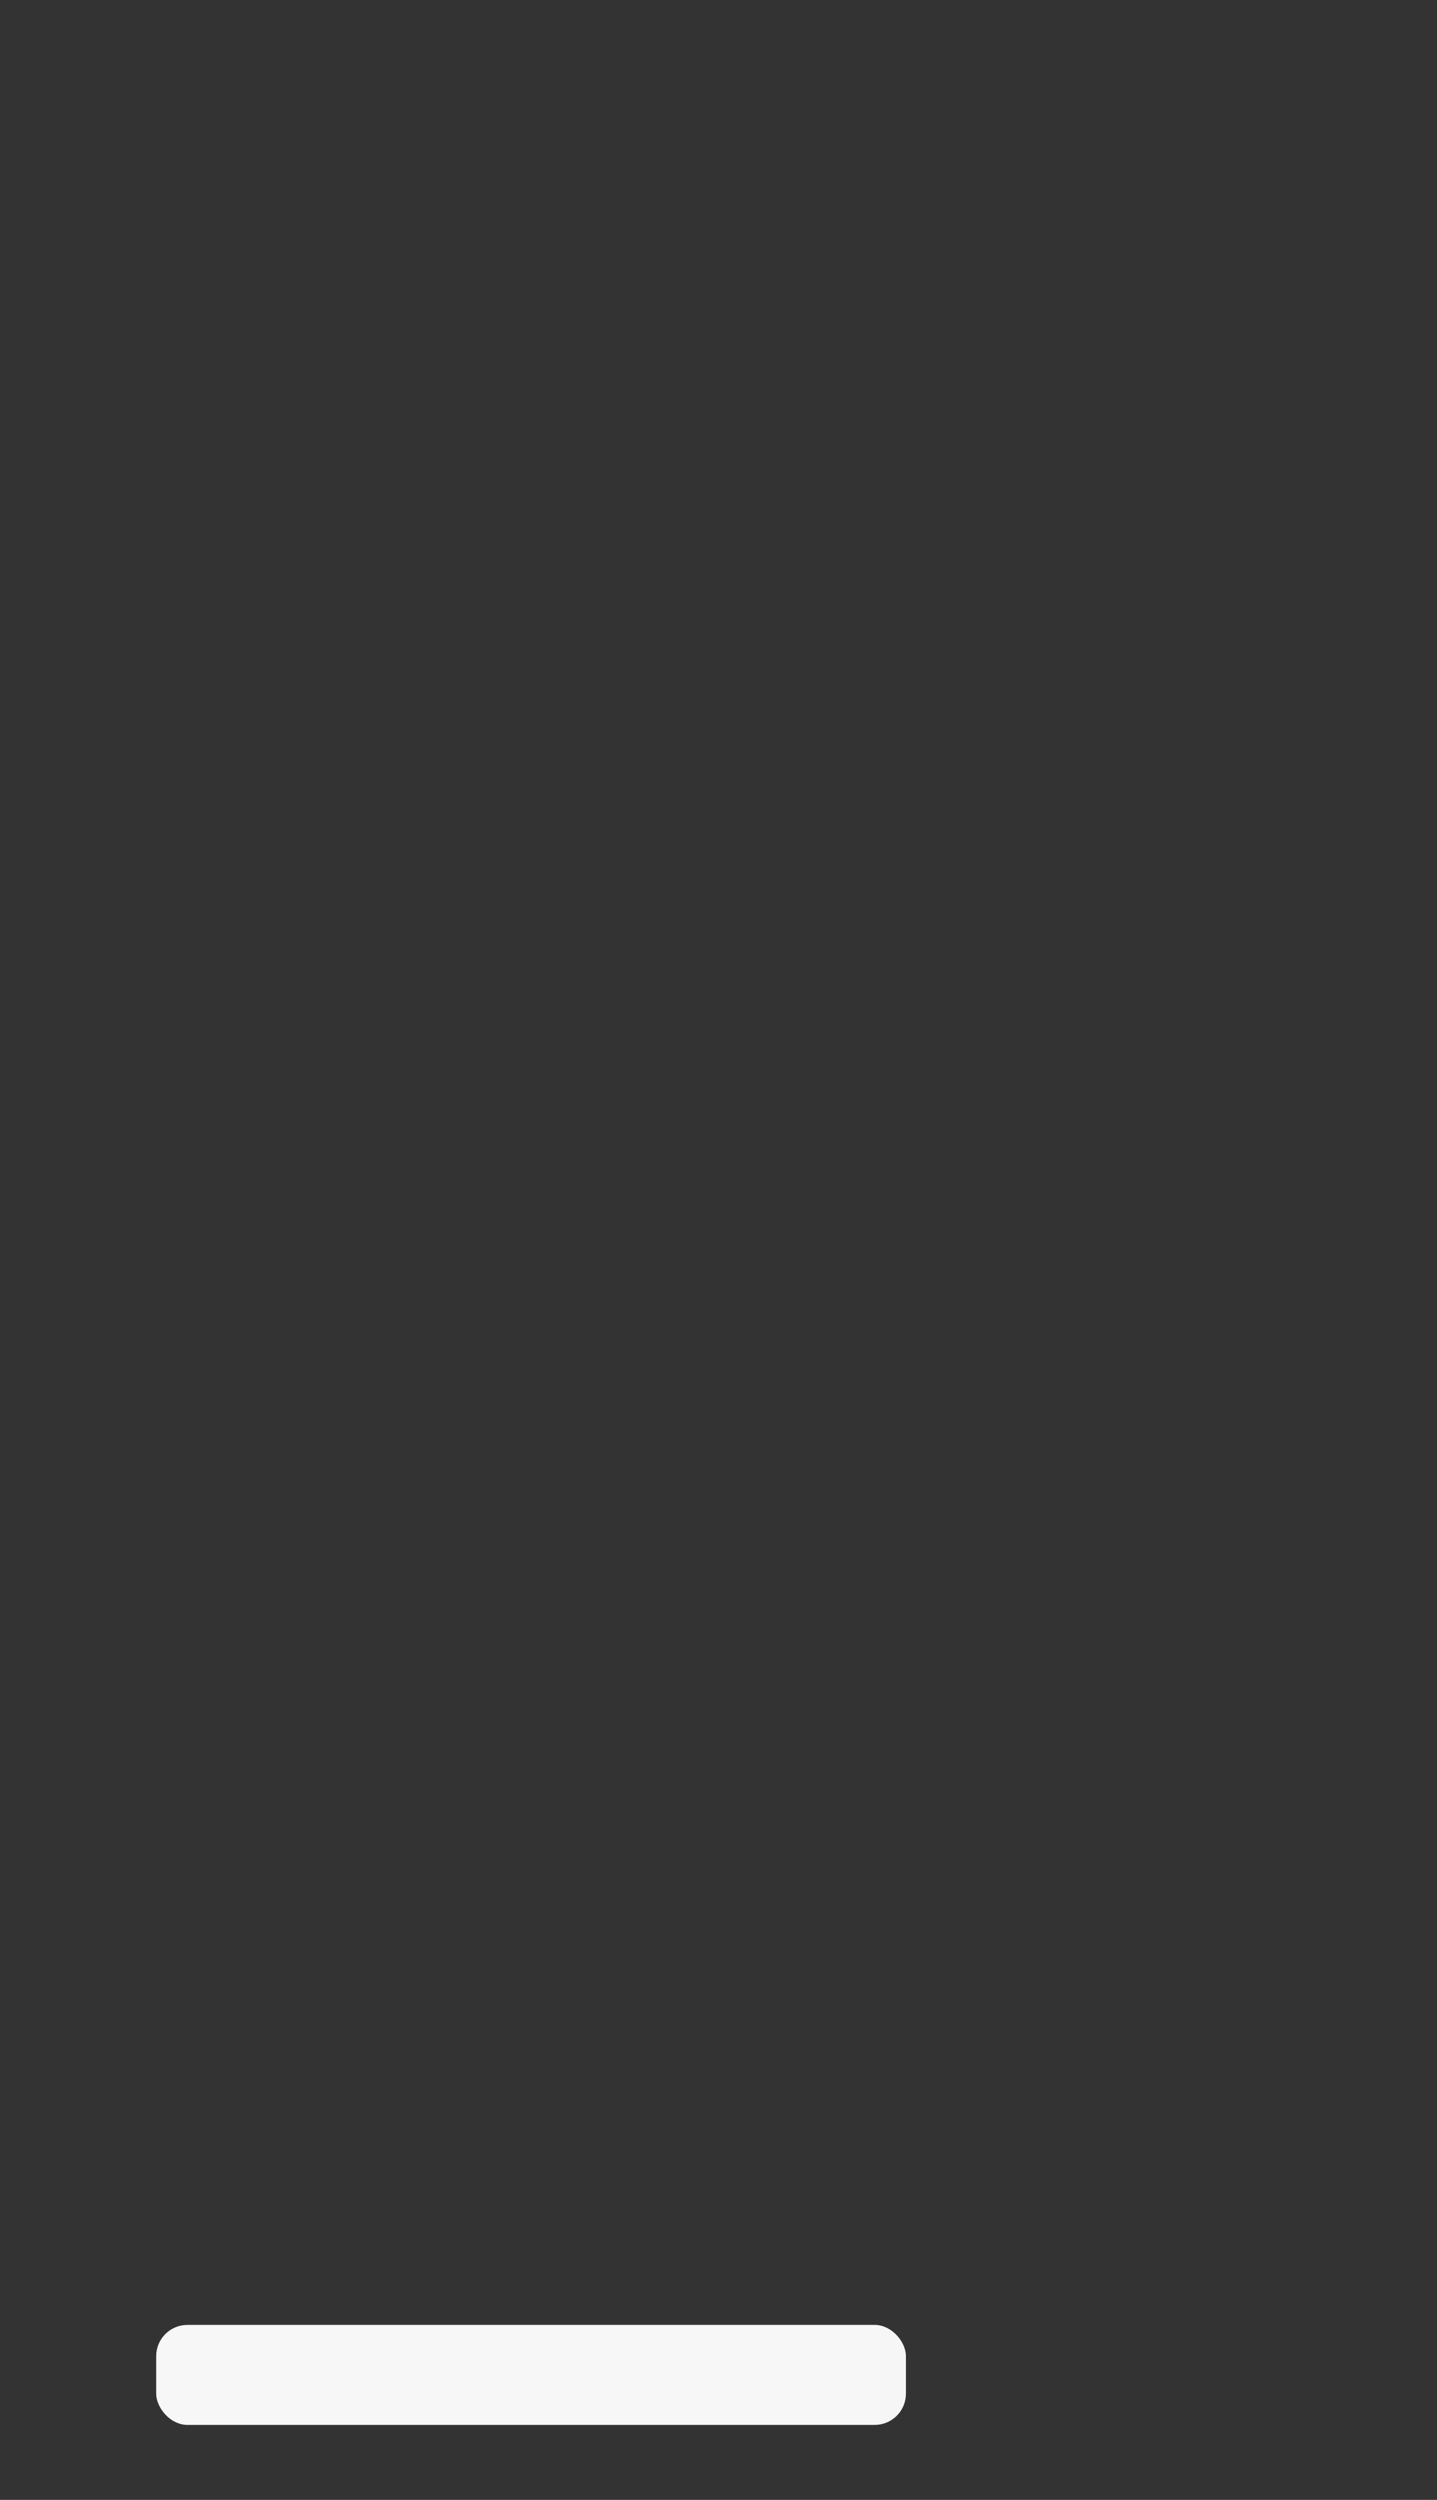 <svg
    role="img"
    width="230"
    height="400"
    viewBox="0 0 230 400"
    preserveAspectRatio="none"
    version="1.1" xmlns="http://www.w3.org/2000/svg">
    <rect x="0" y="0" width="230" height="400" fill="#333333" stroke="none"/>
    <title id="loading-aria">Loading...</title>
    <rect
        x="0"
        y="0"
        width="100%"
        height="100%"
        clip-path="url(#clip-path)"
        style='fill: url("#fill");'
    ></rect>
    <defs>
        <clipPath id="clip-path">
            <rect x="0" y="0" rx="5" ry="5" width="230" height="28" />
            <rect x="0" y="39" rx="5" ry="5" width="180" height="20" />
            <rect x="0" y="69" rx="5" ry="5" width="18" height="18" />
            <rect x="0" y="97" rx="5" ry="5" width="18" height="18" />
            <rect x="0" y="125" rx="5" ry="5" width="18" height="18" />
            <rect x="0" y="153" rx="5" ry="5" width="18" height="18" />
            <rect x="0" y="181" rx="5" ry="5" width="18" height="18" />
            <rect x="25" y="70" rx="5" ry="5" width="120" height="16" />
            <rect x="25" y="98" rx="5" ry="5" width="120" height="16" />
            <rect x="25" y="126" rx="5" ry="5" width="120" height="16" />
            <rect x="25" y="154" rx="5" ry="5" width="120" height="16" />
            <rect x="25" y="182" rx="5" ry="5" width="120" height="16" />
            <rect x="0" y="229" rx="5" ry="5" width="180" height="20" />
            <rect x="0" y="214" rx="0" ry="0" width="230" height="1" />
            <rect x="0" y="259" rx="5" ry="5" width="18" height="18" />
            <rect x="0" y="287" rx="5" ry="5" width="18" height="18" />
            <rect x="0" y="315" rx="5" ry="5" width="18" height="18" />
            <rect x="0" y="343" rx="5" ry="5" width="18" height="18" />
            <rect x="0" y="371" rx="5" ry="5" width="18" height="18" />
            <rect x="25" y="260" rx="5" ry="5" width="120" height="16" />
            <rect x="25" y="288" rx="5" ry="5" width="120" height="16" />
            <rect x="25" y="316" rx="5" ry="5" width="120" height="16" />
            <rect x="25" y="344" rx="5" ry="5" width="120" height="16" />
            <rect x="25" y="372" rx="5" ry="5" width="120" height="16" />
        </clipPath>
        <linearGradient id="fill">
            <stop
                offset="0.6"
                stop-color="#f7f7f7"
                stop-opacity="1"
            >
                <animate
                    attributeName="offset"
                    values="-2; -2; 1"
                    keyTimes="0; 0.25; 1"
                    dur="2s"
                    repeatCount="indefinite"
                ></animate>
            </stop>
            <stop
                offset="1.6"
                stop-color="#e5e5e5"
                stop-opacity="1"
            >
                <animate
                    attributeName="offset"
                    values="-1; -1; 2"
                    keyTimes="0; 0.25; 1"
                    dur="2s"
                    repeatCount="indefinite"
                ></animate>
            </stop>
            <stop
                offset="2.6"
                stop-color="#f7f7f7"
                stop-opacity="1"
            >
                <animate
                    attributeName="offset"
                    values="0; 0; 3"
                    keyTimes="0; 0.25; 1"
                    dur="2s"
                    repeatCount="indefinite"
                ></animate>
            </stop>
        </linearGradient>
    </defs>
</svg>
